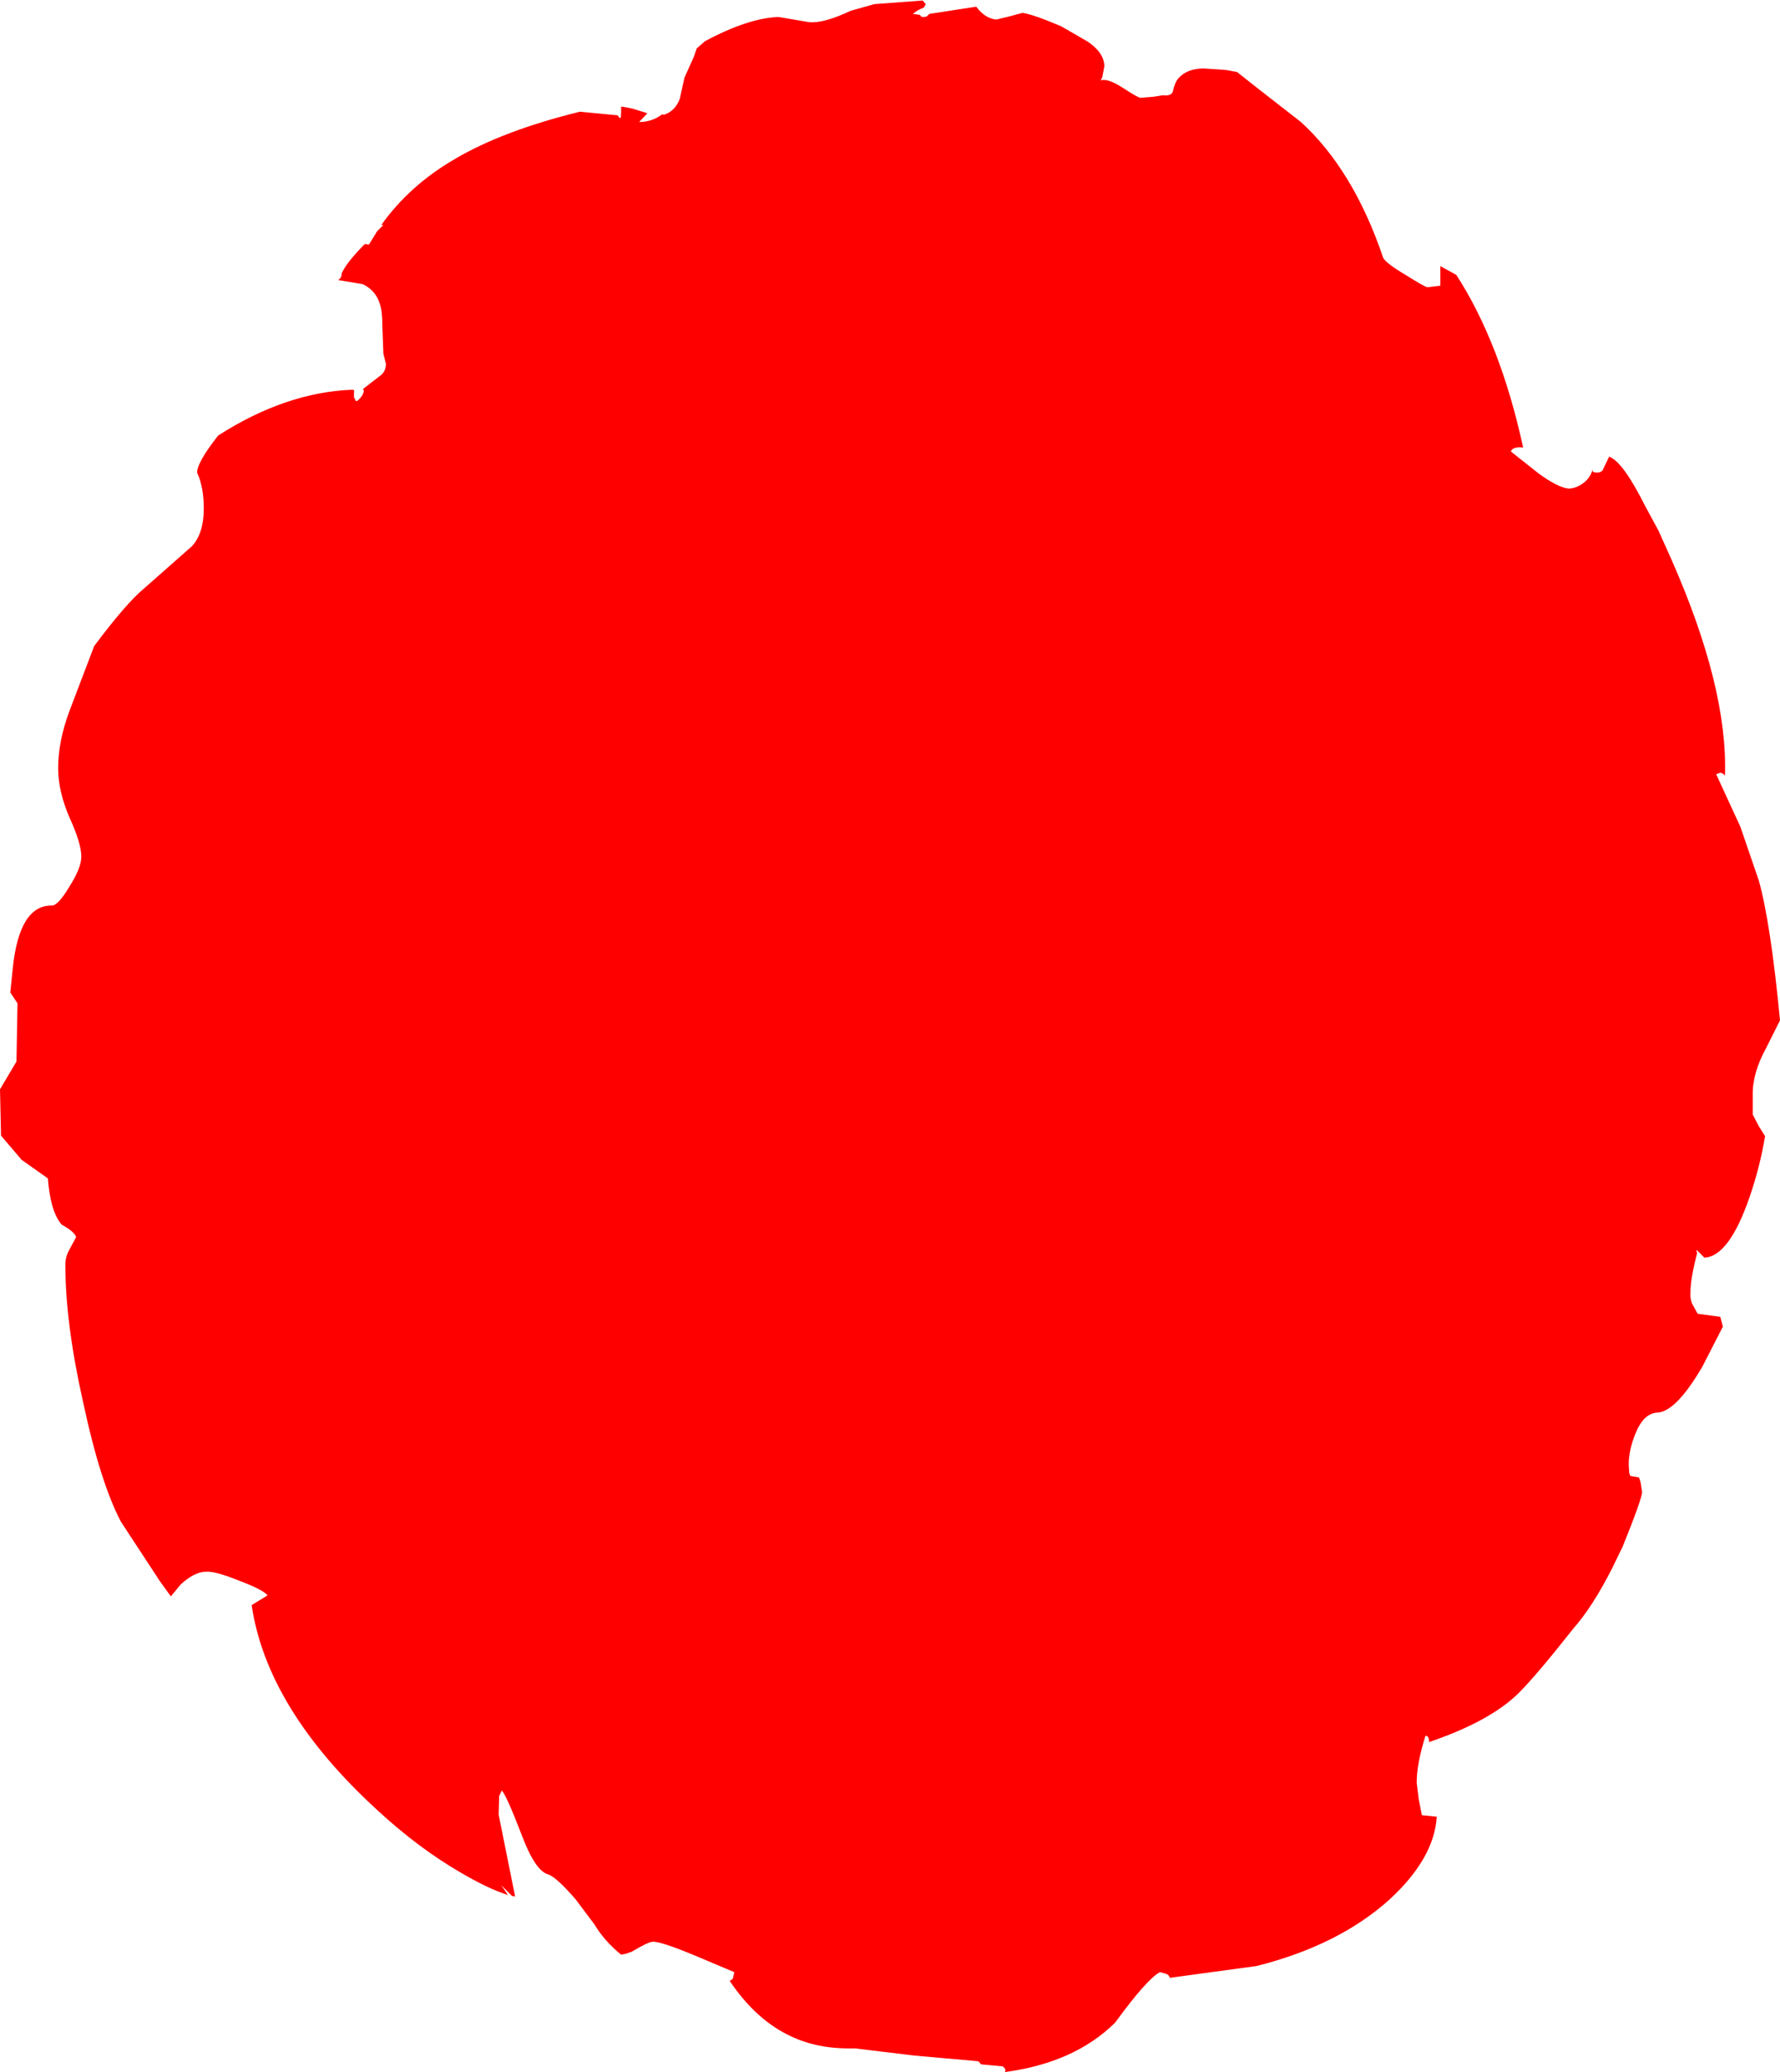 <?xml version="1.0" encoding="UTF-8" standalone="no"?>
<svg xmlns:ffdec="https://www.free-decompiler.com/flash" xmlns:xlink="http://www.w3.org/1999/xlink" ffdec:objectType="shape" height="201.25px" width="172.95px" xmlns="http://www.w3.org/2000/svg">
  <g transform="matrix(1.0, 0.0, 0.0, 1.0, 72.2, 100.5)">
    <path d="M16.5 -99.15 L17.2 -99.05 Q17.25 -98.75 17.85 -98.9 L18.1 -99.15 22.65 -99.85 22.9 -99.55 Q23.65 -98.7 24.6 -98.6 L25.85 -98.9 27.15 -99.25 Q28.2 -99.1 30.9 -97.95 L33.5 -96.45 Q35.1 -95.35 35.1 -94.05 L34.9 -93.0 34.75 -92.7 Q35.45 -92.9 36.85 -92.0 38.3 -91.05 38.6 -91.0 L39.85 -91.1 40.8 -91.25 Q41.6 -91.15 41.75 -91.6 41.95 -92.5 42.3 -92.9 43.15 -93.85 44.75 -93.85 L46.95 -93.7 48.0 -93.5 49.9 -92.0 54.2 -88.65 Q59.3 -84.0 62.2 -75.45 62.5 -74.9 64.45 -73.75 66.2 -72.65 66.5 -72.6 L67.75 -72.75 67.75 -74.65 69.3 -73.8 Q73.6 -67.15 75.8 -57.0 L75.7 -57.05 Q74.75 -57.1 74.6 -56.65 L77.25 -54.55 Q79.15 -53.15 80.2 -53.05 80.9 -53.05 81.6 -53.55 82.3 -54.05 82.55 -54.9 L82.55 -54.8 Q82.5 -54.6 83.0 -54.6 83.3 -54.6 83.5 -54.8 L84.15 -56.15 Q85.5 -55.65 87.65 -51.35 L88.95 -48.95 90.25 -46.05 Q95.7 -33.65 95.4 -25.15 95.25 -25.4 94.95 -25.45 L94.55 -25.3 96.9 -20.2 98.7 -14.95 Q99.85 -10.8 100.75 -1.4 L99.4 1.3 Q98.05 3.75 98.1 5.9 L98.1 7.75 98.7 8.9 99.3 9.85 Q98.8 12.85 97.8 15.75 95.8 21.55 93.4 21.65 L92.85 21.1 Q92.5 20.7 92.7 21.2 92.05 23.7 92.05 25.0 92.0 25.7 92.25 26.2 L92.75 27.1 94.95 27.4 95.2 28.35 93.2 32.25 Q90.65 36.6 88.85 36.7 87.5 36.75 86.7 38.75 86.05 40.35 86.05 41.75 L86.1 42.55 86.2 42.85 87.05 43.0 87.2 43.45 87.35 44.4 Q87.35 45.05 85.45 49.75 L85.25 50.15 84.45 51.8 Q82.55 55.55 80.65 57.7 77.1 62.2 75.35 63.95 72.55 66.7 66.65 68.7 66.65 68.05 66.3 68.1 65.45 70.8 65.45 72.65 L65.65 74.25 65.95 75.8 67.4 75.95 Q67.15 80.0 62.8 84.0 57.85 88.45 49.9 90.45 L41.45 91.6 Q41.4 91.25 40.9 91.15 L40.5 91.05 Q39.25 91.7 36.15 95.95 32.2 99.85 25.45 100.75 L25.5 100.5 25.25 100.2 23.1 100.0 23.05 99.9 22.85 99.7 16.65 99.15 10.85 98.45 Q7.35 98.55 4.7 97.3 1.3 95.75 -1.3 91.9 L-1.0 91.7 -0.85 91.05 -4.4 89.55 Q-8.1 88.0 -8.8 88.1 -9.2 88.1 -10.8 89.05 L-11.35 89.25 -11.85 89.35 Q-13.5 88.0 -14.45 86.4 L-16.25 84.0 Q-18.15 81.8 -18.95 81.55 -20.2 81.2 -21.5 77.75 -23.0 73.85 -23.45 73.4 L-23.7 73.95 -23.75 75.75 -22.15 83.7 -22.45 83.65 -23.5 82.6 -22.85 83.55 Q-24.65 83.0 -27.4 81.4 -31.55 79.0 -35.55 75.3 -46.25 65.5 -47.75 55.4 L-46.2 54.45 Q-46.65 53.9 -48.9 53.05 -51.25 52.1 -52.15 52.15 -53.3 52.15 -54.65 53.4 L-55.6 54.55 -56.65 53.1 -60.45 47.3 Q-62.45 43.5 -64.1 35.8 -65.85 28.05 -65.85 22.35 -65.85 21.6 -65.5 20.95 L-64.8 19.65 Q-65.0 19.1 -66.2 18.45 -67.3 17.2 -67.55 13.95 L-70.1 12.15 -72.1 9.8 -72.2 5.3 -70.6 2.6 -70.5 -3.05 -71.2 -4.1 -70.95 -6.55 Q-70.3 -12.6 -67.15 -12.55 -66.55 -12.55 -65.45 -14.4 -64.3 -16.2 -64.3 -17.3 -64.3 -18.6 -65.45 -21.1 -66.55 -23.65 -66.55 -25.9 -66.55 -28.5 -65.45 -31.45 L-63.05 -37.75 Q-59.95 -41.9 -58.2 -43.35 L-53.55 -47.45 Q-52.4 -48.7 -52.4 -51.1 -52.4 -53.2 -53.05 -54.6 -53.05 -55.6 -51.0 -58.2 -44.45 -62.4 -37.95 -62.65 L-37.8 -62.6 -37.8 -62.45 Q-37.85 -61.7 -37.7 -61.8 -37.75 -61.55 -37.5 -61.55 -36.85 -62.1 -36.85 -62.6 L-36.95 -62.7 -35.4 -63.9 Q-34.7 -64.35 -34.7 -65.15 L-34.95 -66.15 -35.05 -68.9 Q-35.05 -70.3 -35.3 -71.0 -35.7 -72.3 -36.95 -72.9 L-39.35 -73.3 Q-39.0 -73.5 -39.0 -73.95 -38.55 -74.95 -37.0 -76.55 L-36.75 -76.8 -36.35 -76.75 -35.55 -78.05 -34.95 -78.65 -35.15 -78.65 Q-32.45 -82.45 -28.1 -85.0 -23.4 -87.8 -15.85 -89.65 L-12.2 -89.3 -12.0 -89.05 Q-11.85 -88.9 -11.85 -89.65 L-11.85 -90.15 -11.5 -90.1 -10.75 -89.95 -9.45 -89.55 -9.3 -89.5 -10.1 -88.65 Q-8.85 -88.65 -7.85 -89.4 L-7.7 -89.35 Q-6.6 -89.7 -6.15 -90.9 L-5.7 -92.95 -4.8 -94.95 -4.5 -95.8 -3.7 -96.5 Q0.5 -98.75 3.45 -98.85 L6.4 -98.35 Q7.8 -98.2 10.45 -99.45 L12.75 -100.1 17.45 -100.45 17.75 -100.1 17.55 -99.75 Q16.95 -99.55 16.5 -99.15" fill="#ff0000" fill-rule="evenodd" stroke="none"/>
  </g>
</svg>
